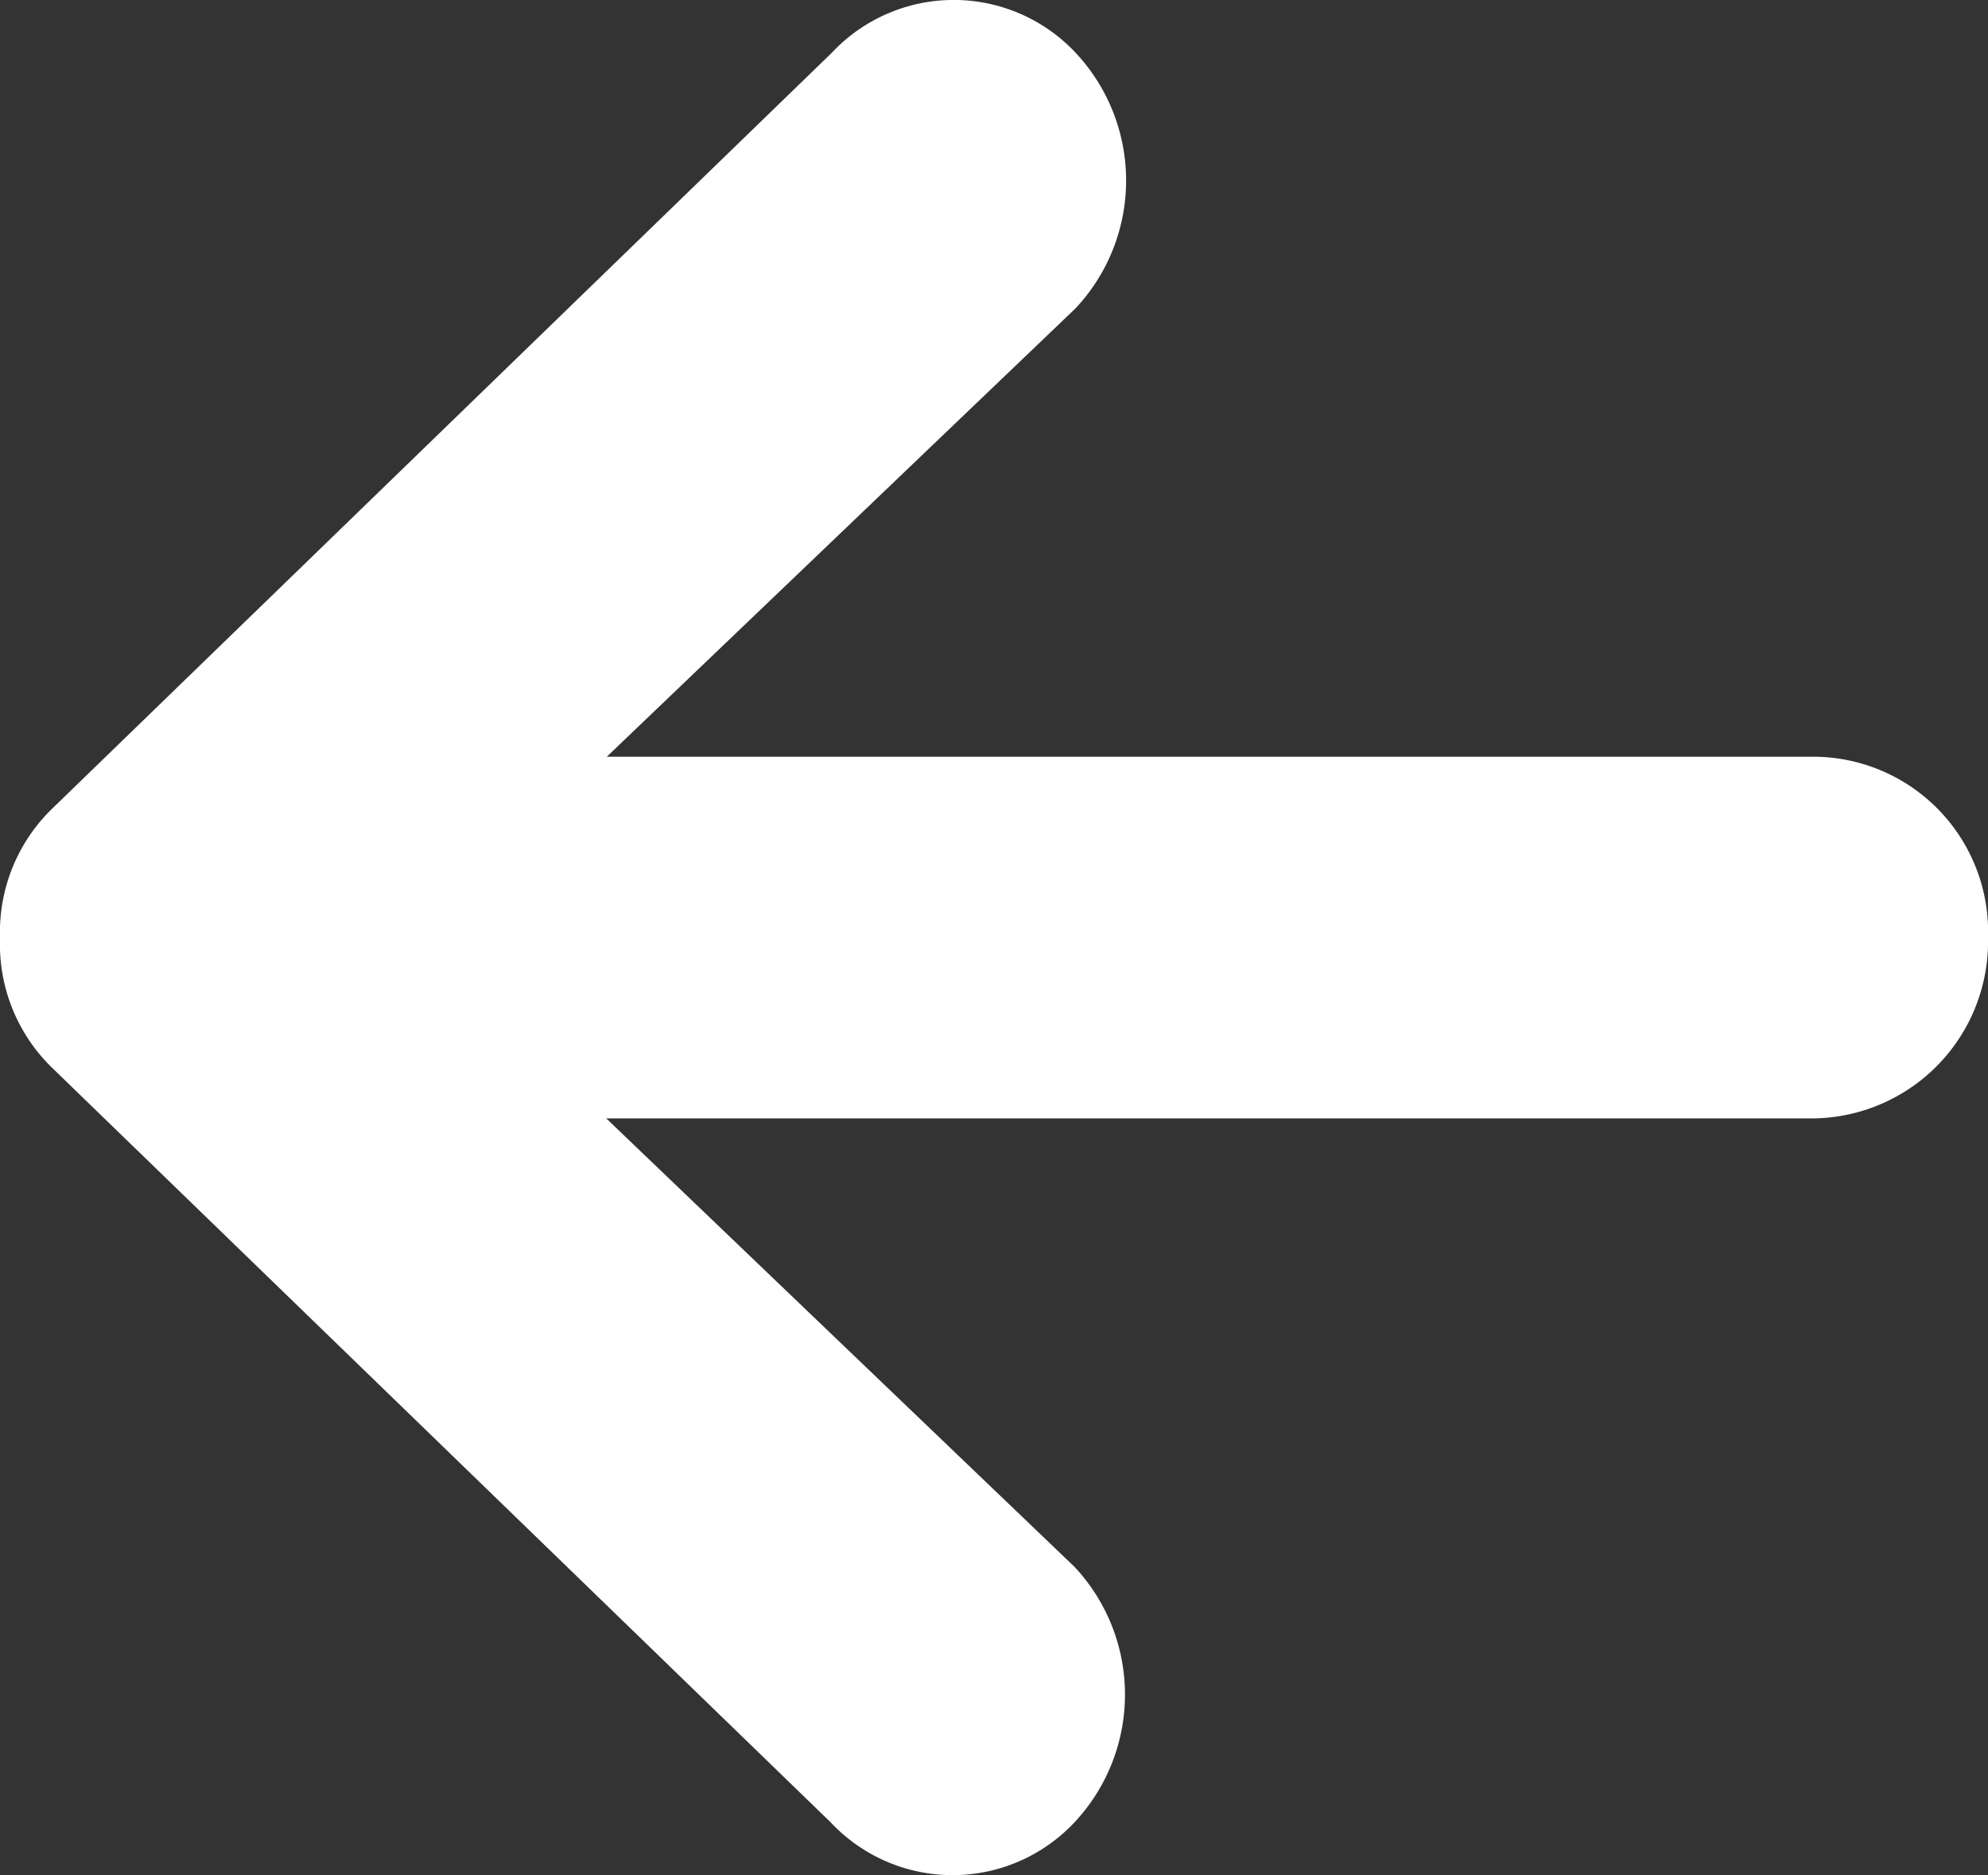 <svg height="13.264" viewBox="0 0 14.062 13.264" width="14.062" xmlns="http://www.w3.org/2000/svg"><rect x="0" y="0" width="14.062" height="13.264" fill="#333333" stroke="none"/><path d="m18.468 11.683h-8.551l3.317-3.173a1.322 1.322 0 0 0 0-1.806 1.182 1.182 0 0 0 -1.726 0l-5.523 5.355a1.217 1.217 0 0 0 -.36.9v.016a1.217 1.217 0 0 0 .36.9l5.515 5.345a1.182 1.182 0 0 0 1.726 0 1.322 1.322 0 0 0 0-1.806l-3.313-3.173h8.551a1.251 1.251 0 0 0 1.223-1.279 1.238 1.238 0 0 0 -1.219-1.279z" fill="#fff" transform="translate(-5.625 -6.33)"/></svg>